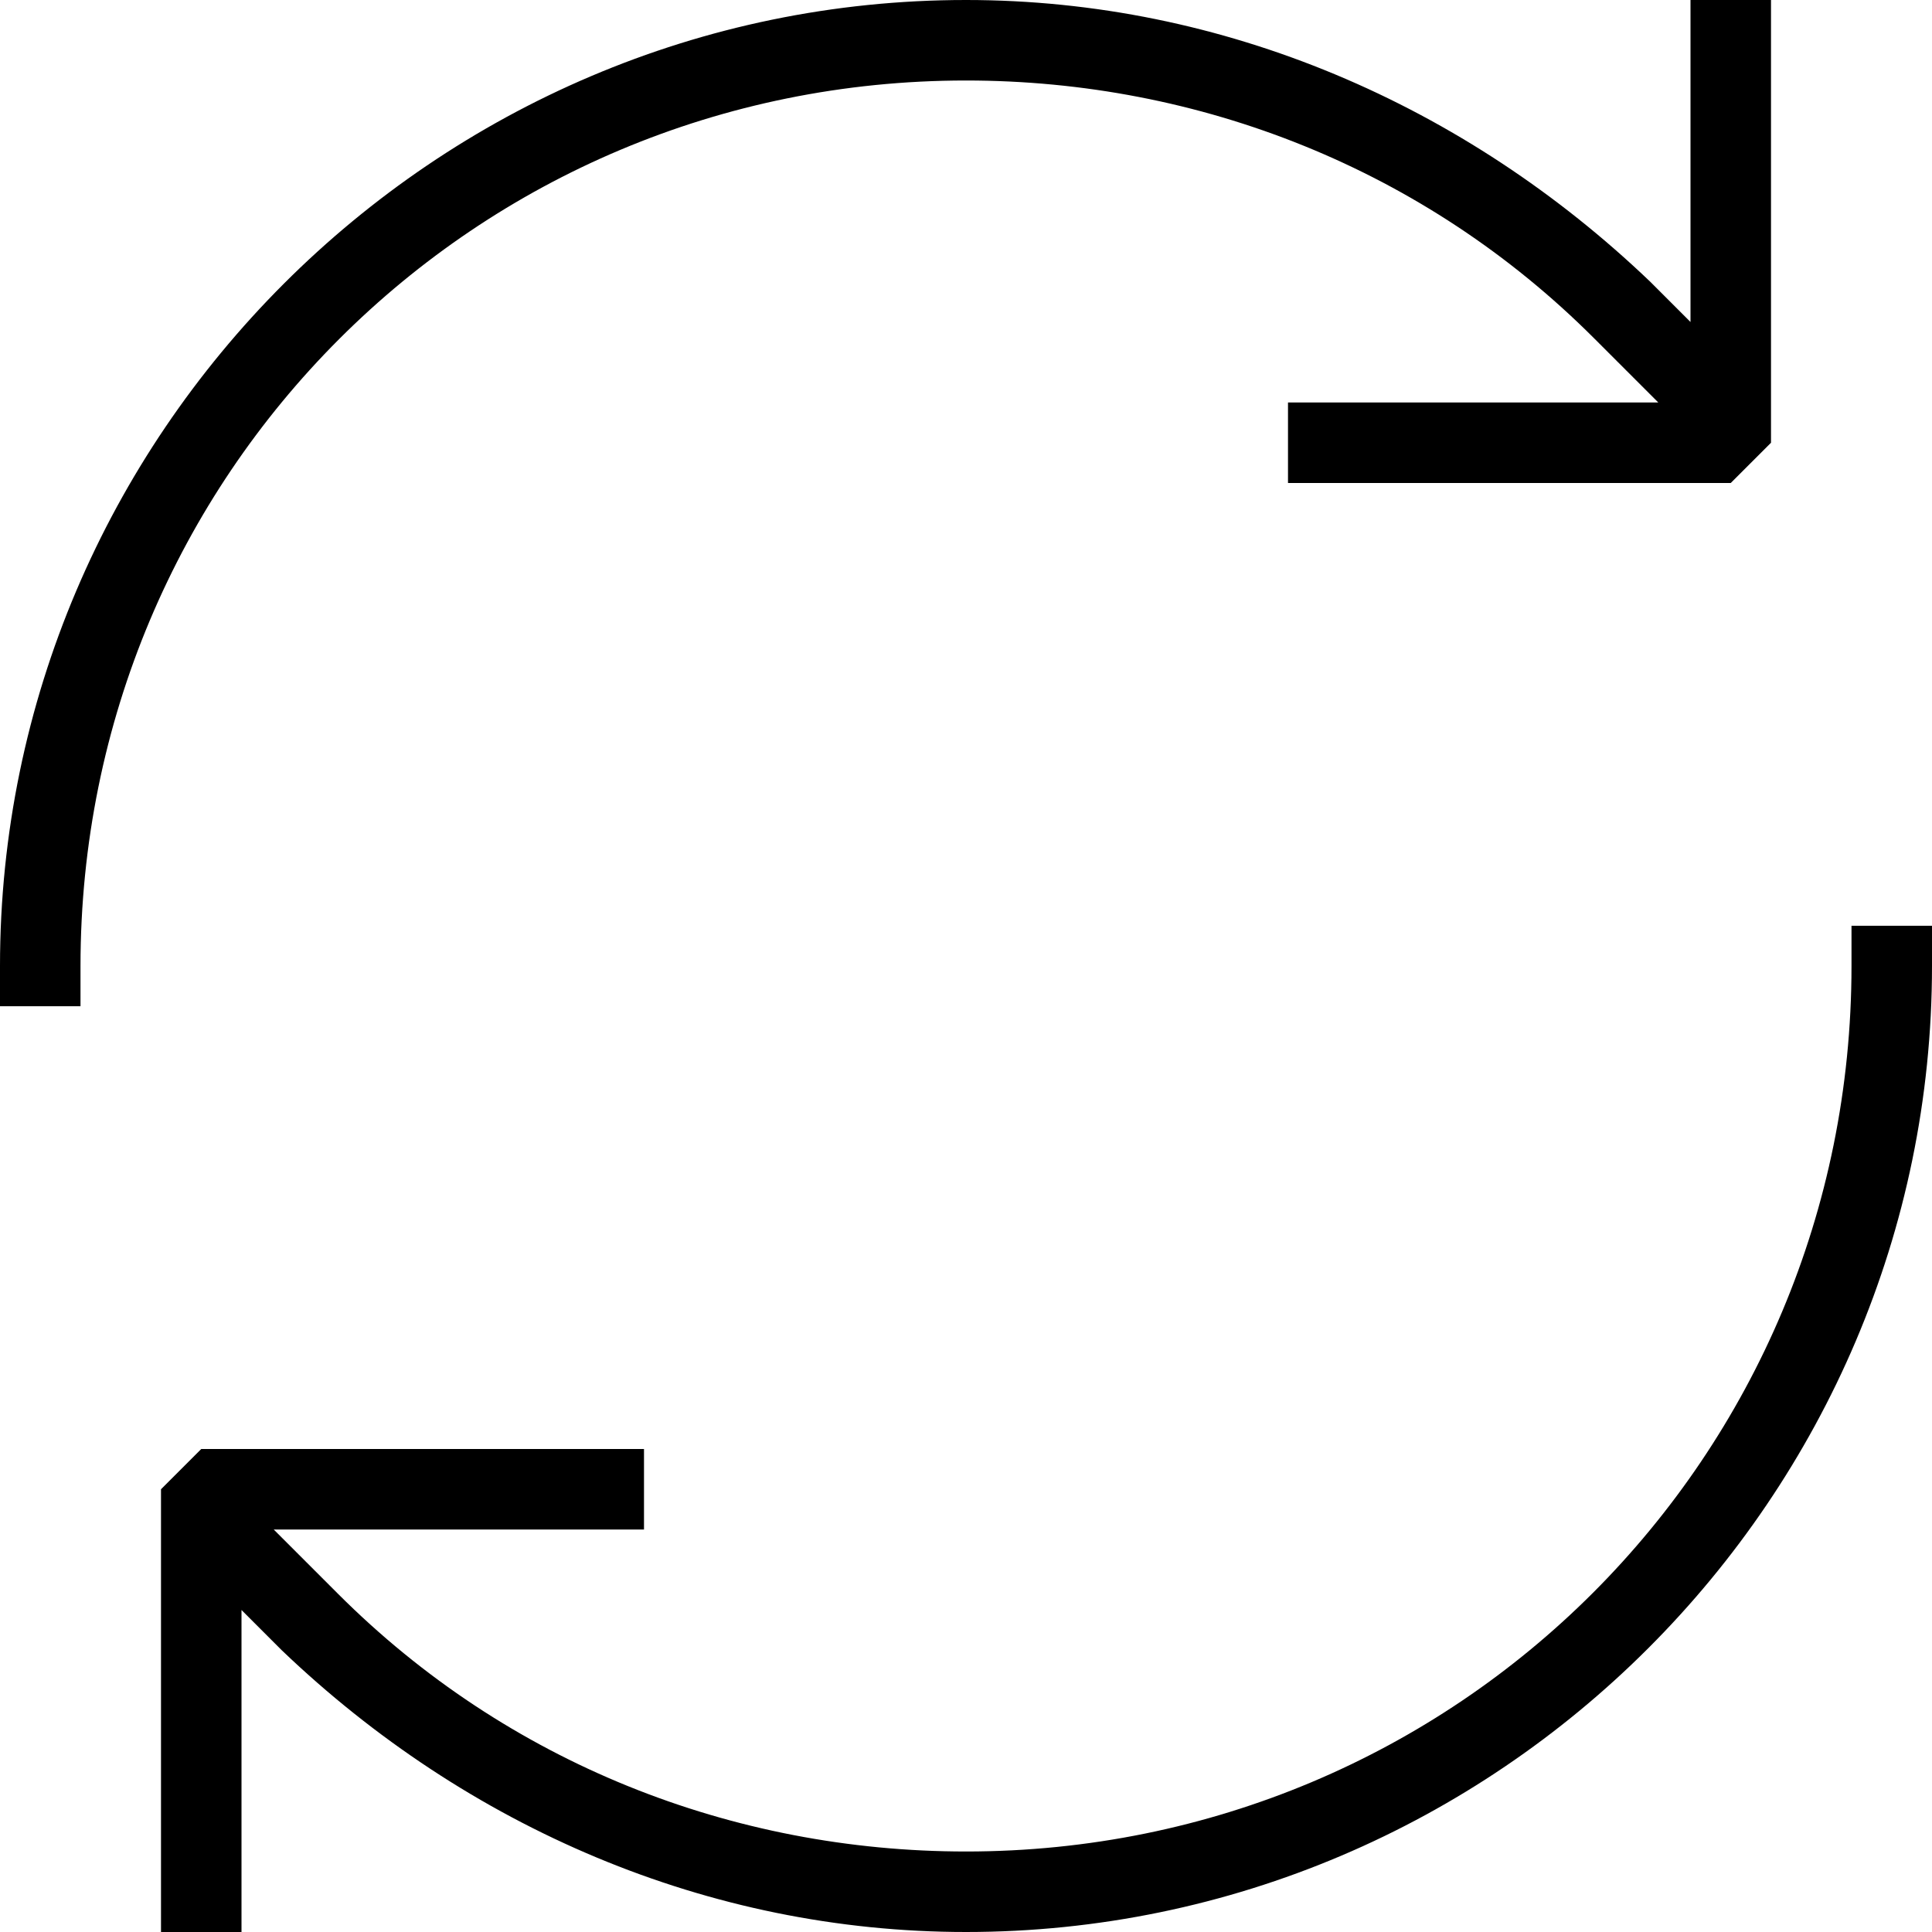 <?xml version="1.0" encoding="utf-8"?>
<!-- Generator: Adobe Illustrator 21.1.0, SVG Export Plug-In . SVG Version: 6.00 Build 0)  -->
<svg version="1.1" id="Layer_1" xmlns="http://www.w3.org/2000/svg" xmlns:xlink="http://www.w3.org/1999/xlink" x="0px" y="0px"
	 viewBox="0 0 24 24" style="enable-background:new 0 0 24 24;" xml:space="preserve">
<path d="M1,12.5l-1,0L0,12C0,5.4,5.4,0,12,0c3.2,0,6.2,1.3,8.5,3.5L22,5l-0.7,0.7l-1.5-1.5C17.7,2.1,14.9,1,12,1C5.9,1,1,5.9,1,12
	L1,12.5z M12,24c-3.2,0-6.2-1.3-8.5-3.5l-1.4-1.4l0.7-0.7l1.4,1.4C6.3,21.9,9.1,23,12,23c6.1,0,11-4.9,11-11l0-0.5l1,0l0,0.5
	C24,18.6,18.6,24,12,24z M21.5,6L16,6l0-1l5,0l0-5l1,0l0,5.5L21.5,6z M3,24l-1,0l0-5.5L2.5,18L8,18l0,1l-5,0L3,24z"/>
</svg>
